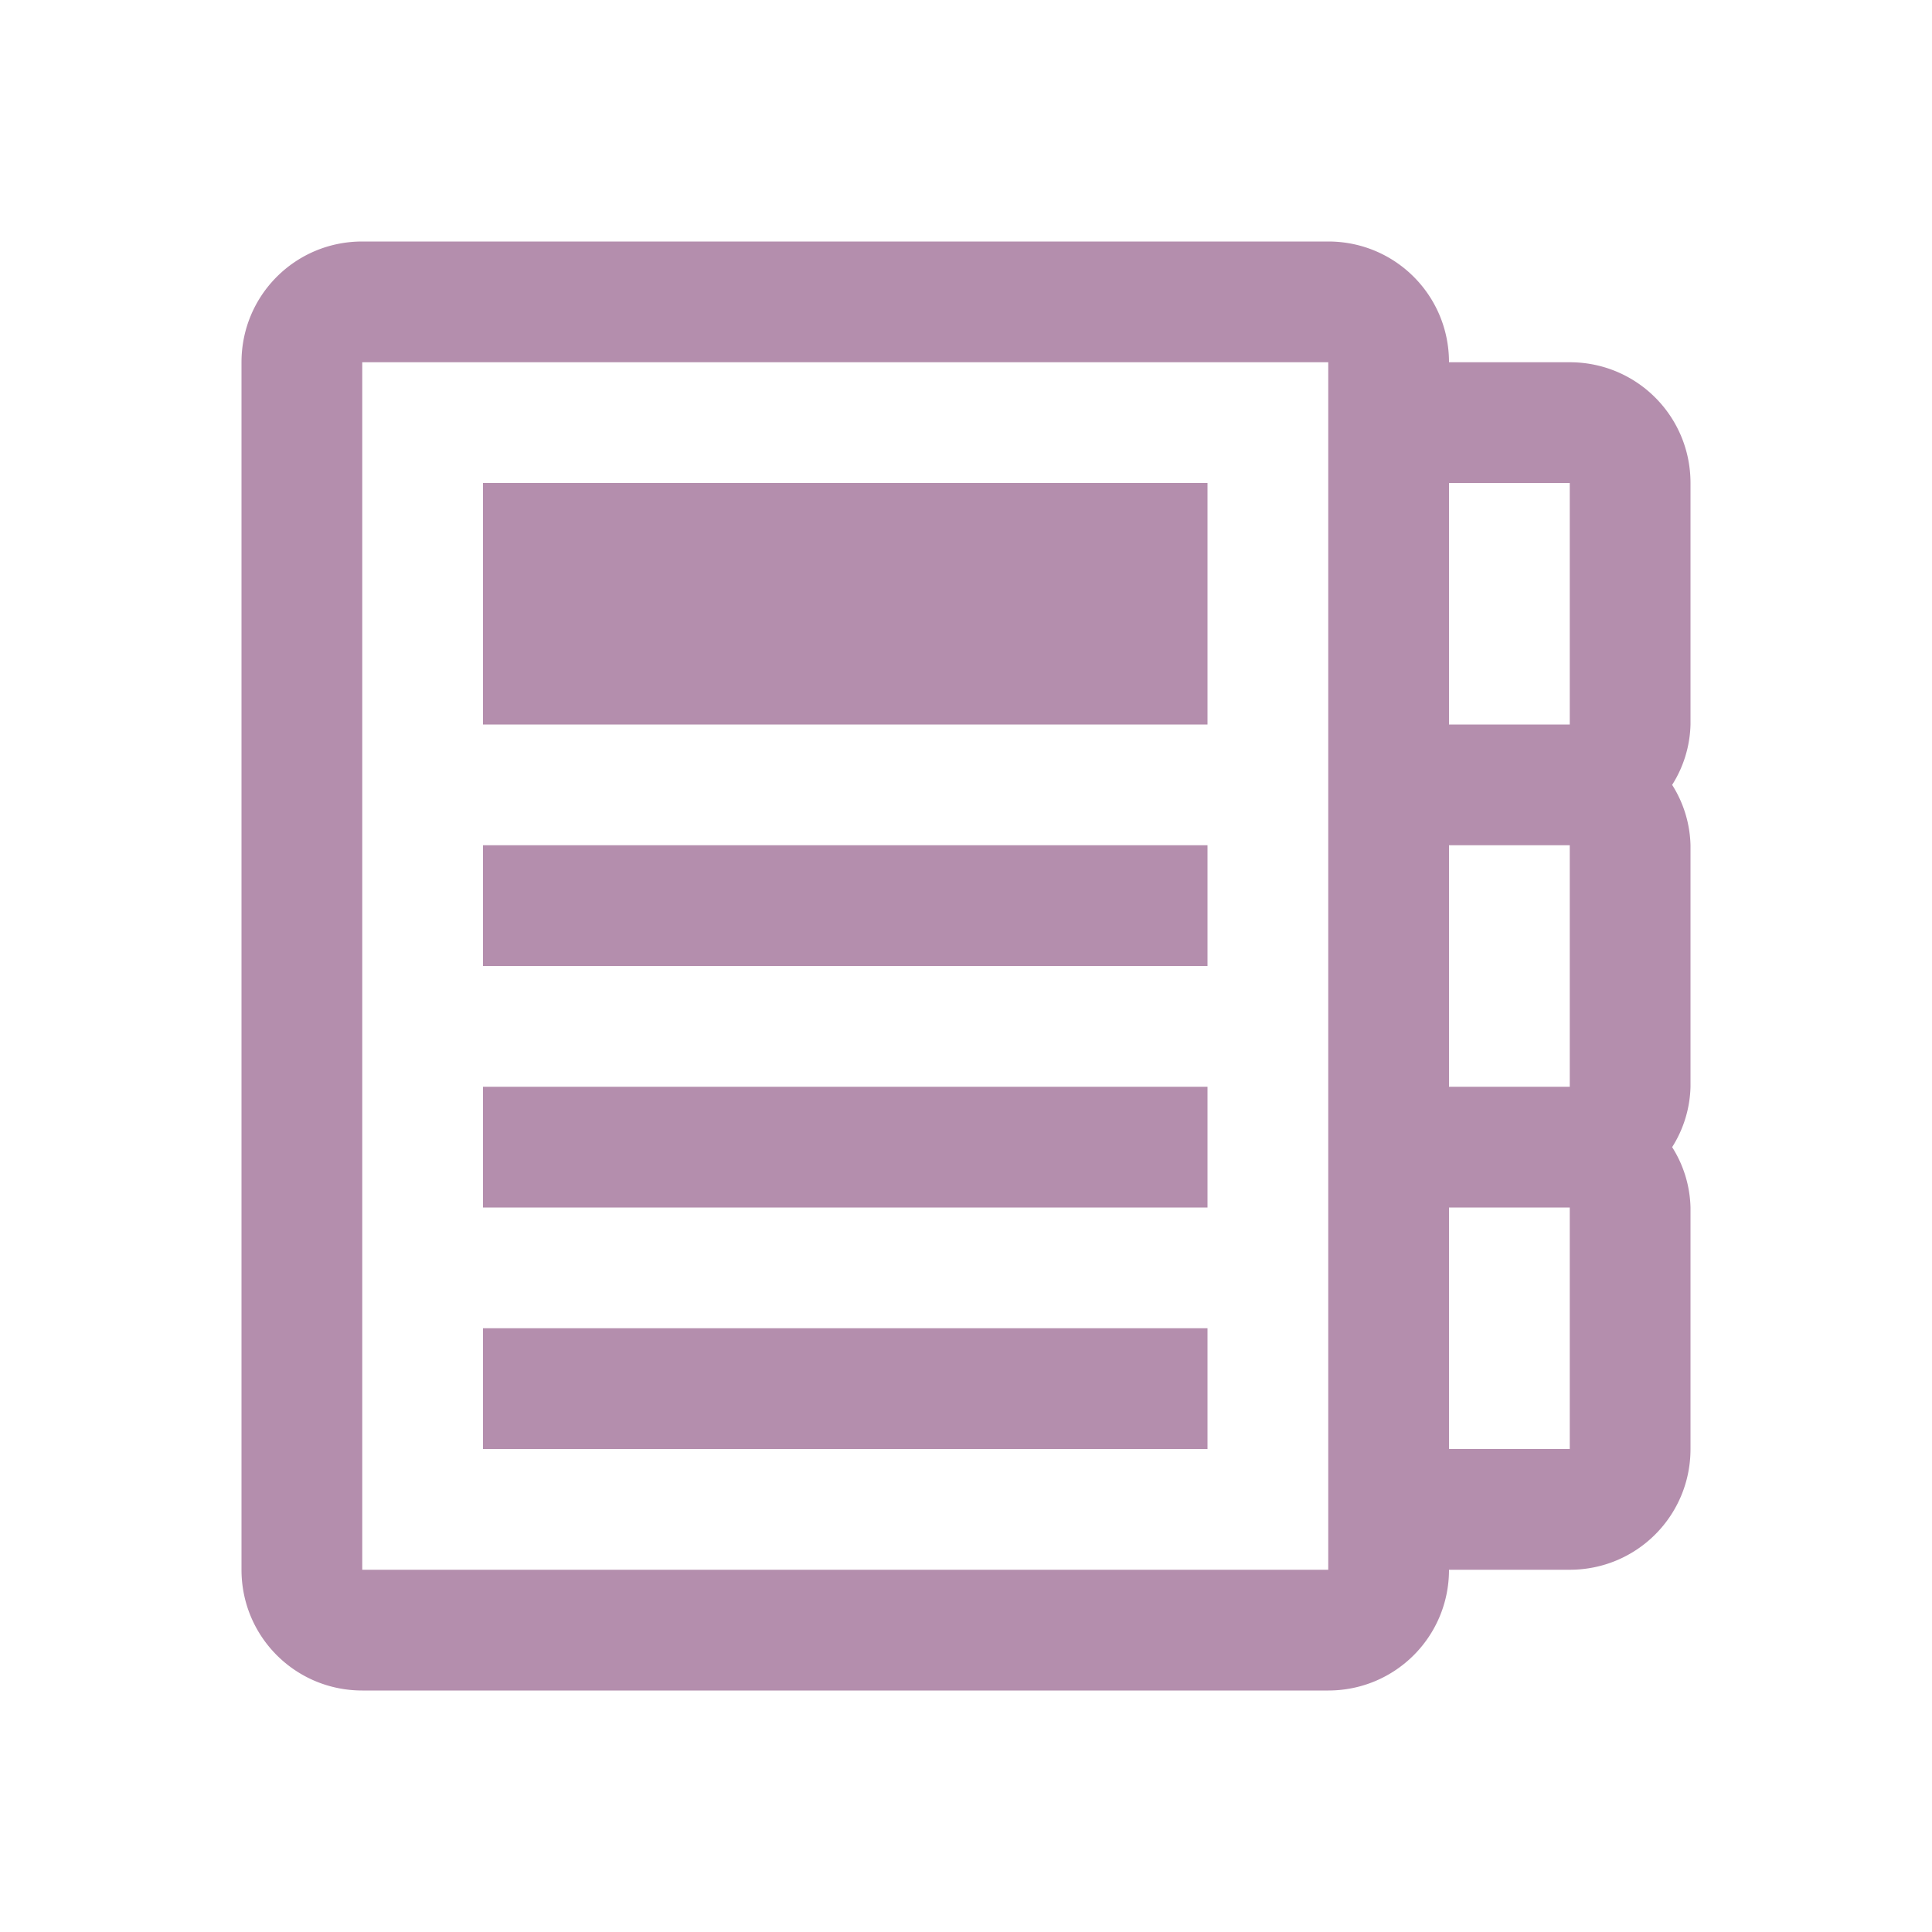 <svg width="16" height="16" version="1.1" xmlns="http://www.w3.org/2000/svg">
 <defs>
  <style id="current-color-scheme" type="text/css">
   .ColorScheme-Text { color:#2e3440; } .ColorScheme-Highlight { color:#88c0d0; } .ColorScheme-NeutralText { color:#d08770; } .ColorScheme-PositiveText { color:#a3be8c; } .ColorScheme-NegativeText { color:#bf616a; }
  </style>
 </defs>
 <path d="M3 2c-.554 0-1 .446-1 1v10c0 .554.446 1 1 1h8c.554 0 1-.446 1-1h1c.554 0 1-.446 1-1v-2a.976.976 0 0 0-.152-.5A.976.976 0 0 0 14 9V7a.976.976 0 0 0-.152-.5A.976.976 0 0 0 14 6V4c0-.554-.446-1-1-1h-1c0-.554-.446-1-1-1zm0 1h8v10H3zm1 1v2h6V4zm8 0h1v2h-1zM4 7v1h6V7zm8 0h1v2h-1zM4 9v1h6V9zm8 1h1v2h-1zm-8 1v1h6v-1z" fill="#b48ead"/>
</svg>

